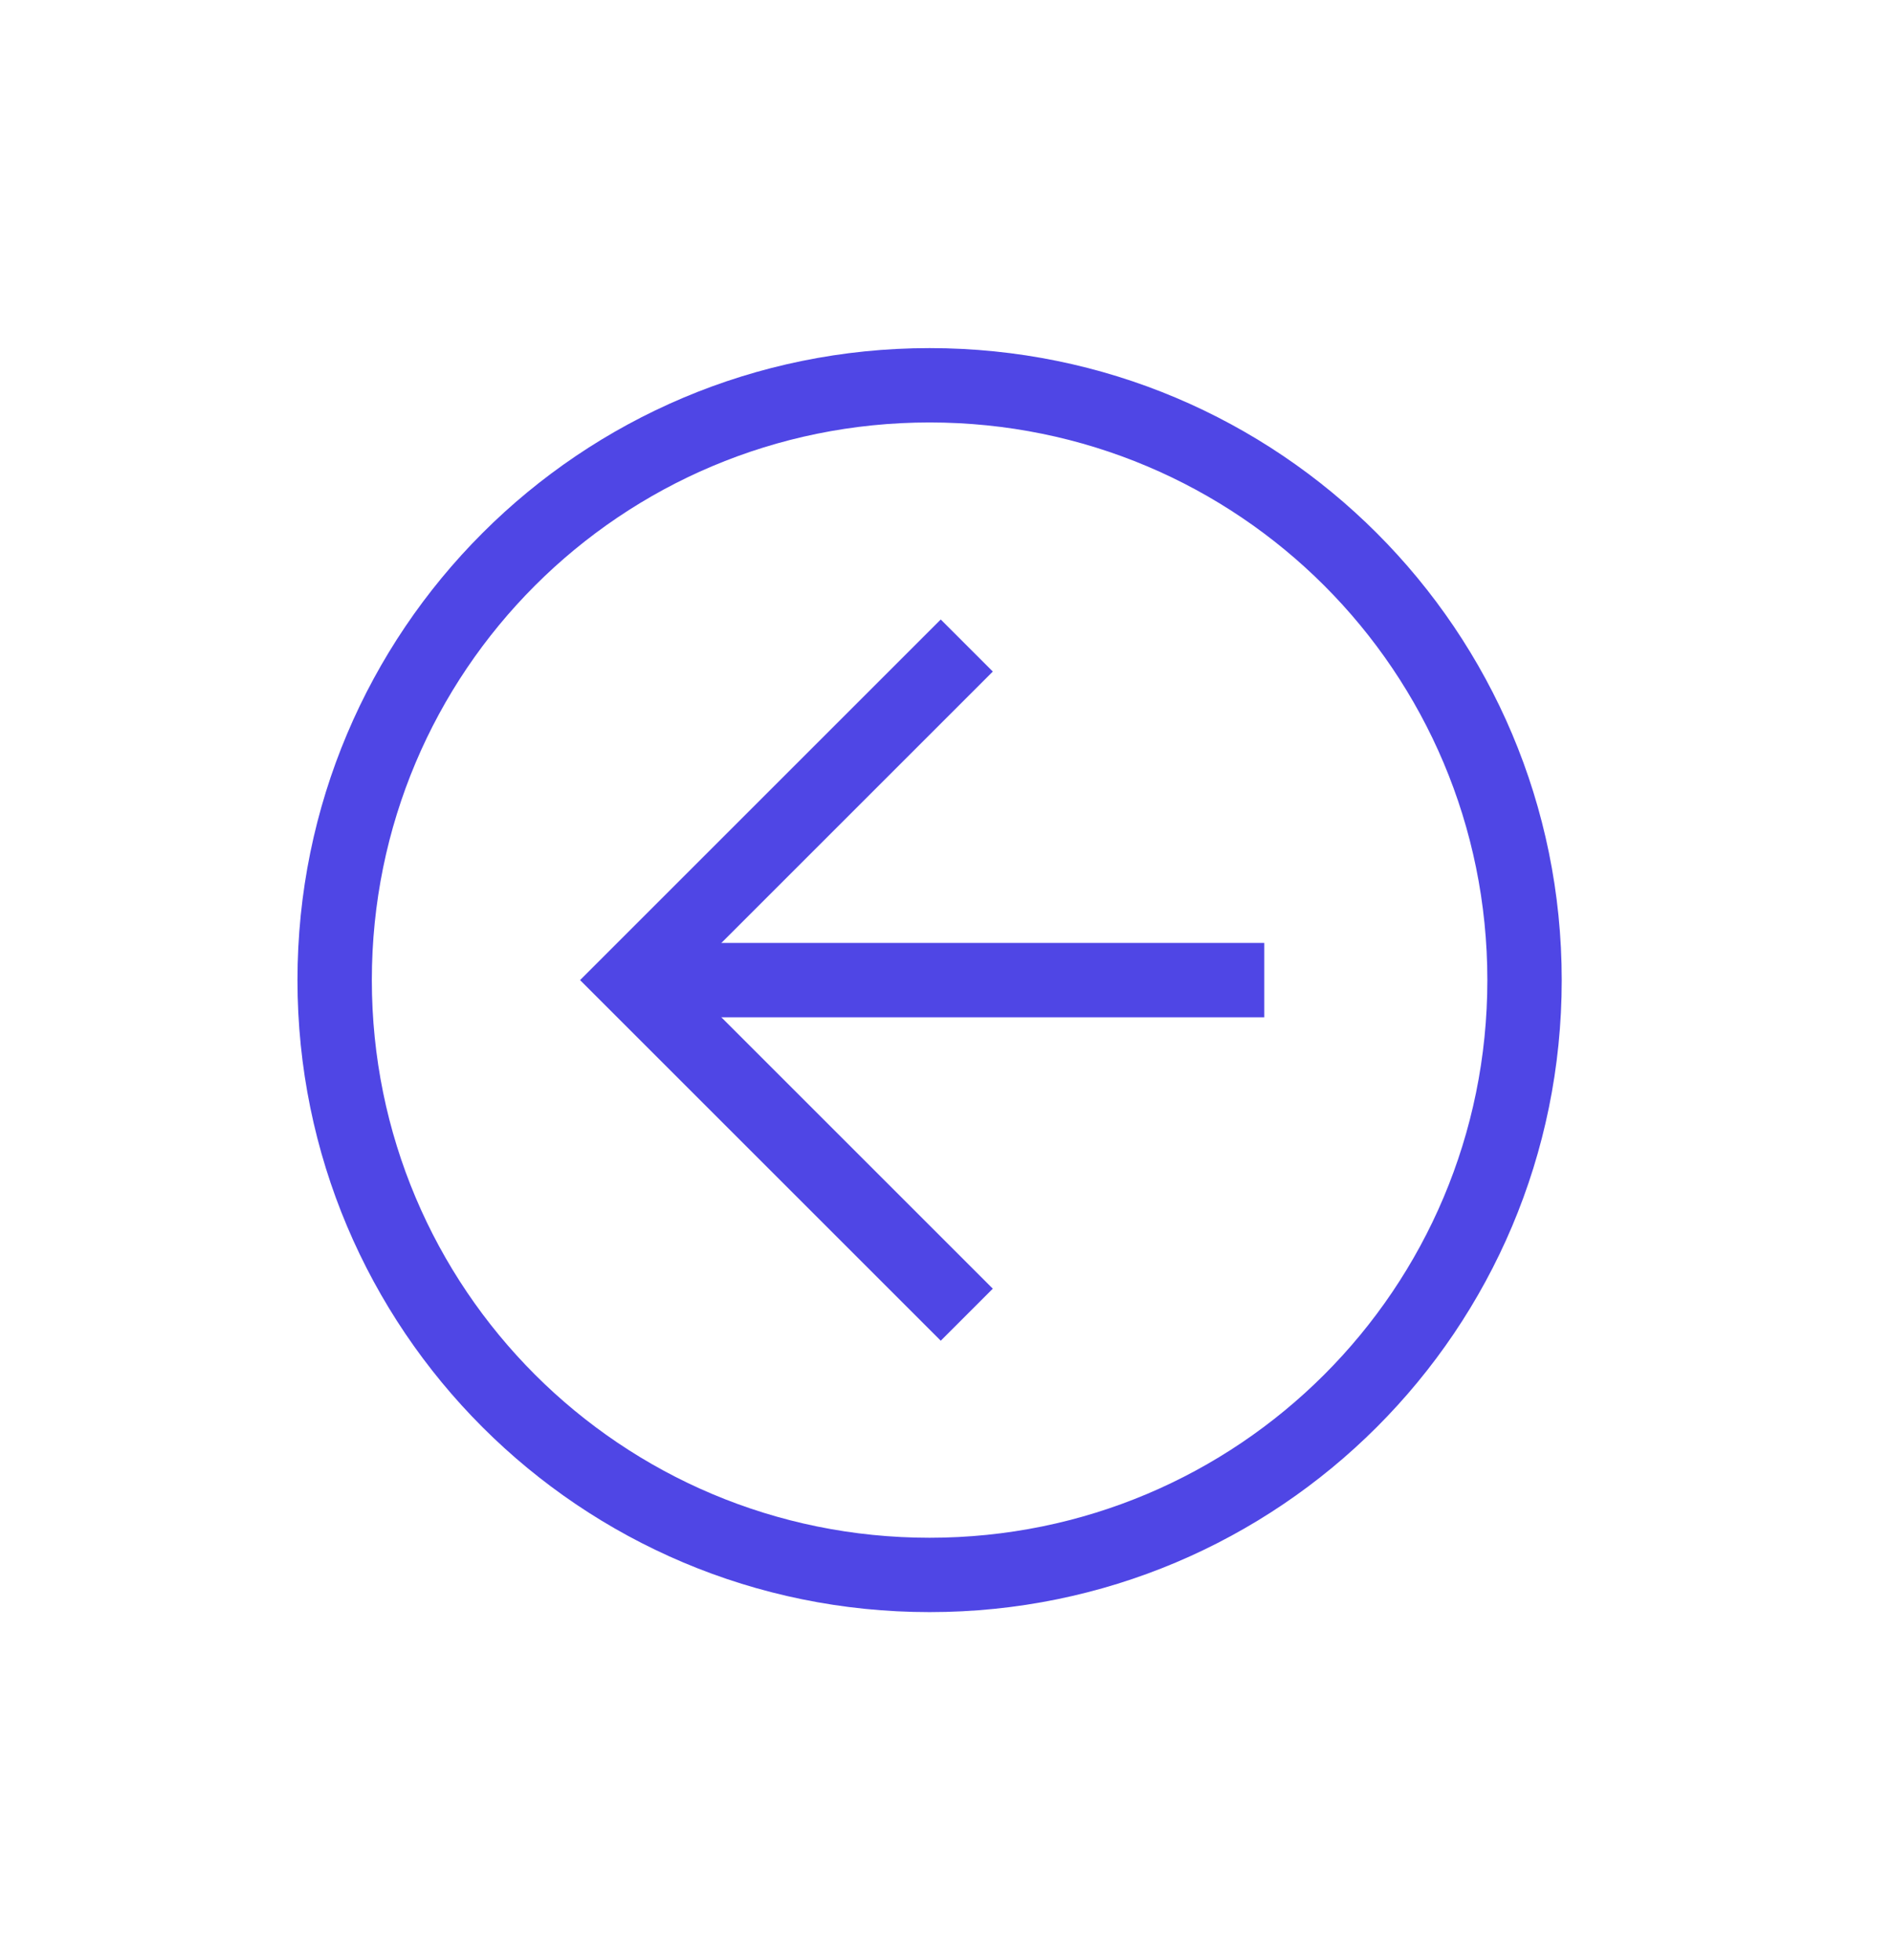 <svg width="28" height="29" viewBox="0 0 28 29" fill="none" xmlns="http://www.w3.org/2000/svg">
<path d="M23.1 14.5C23.1 19.67 18.92 23.85 13.75 23.85C8.58 23.85 4.4 19.67 4.4 14.5C4.4 9.33 8.58 5.15 13.75 5.15C18.92 5.15 23.1 9.33 23.1 14.5ZM5.5 14.5C5.5 19.065 9.185 22.75 13.75 22.75C18.315 22.75 22 19.065 22 14.5C22 9.935 18.315 6.25 13.75 6.25C9.185 6.25 5.5 9.935 5.5 14.5Z" fill="#4F46E5"/>
<path d="M14.685 9.935L10.12 14.5L14.685 19.065L13.915 19.835L8.58 14.5L13.915 9.165L14.685 9.935Z" fill="#4F46E5"/>
<path d="M9.35 15.05V13.95L18.7 13.95V15.05L9.35 15.05Z" fill="#4F46E5"/>
</svg>
